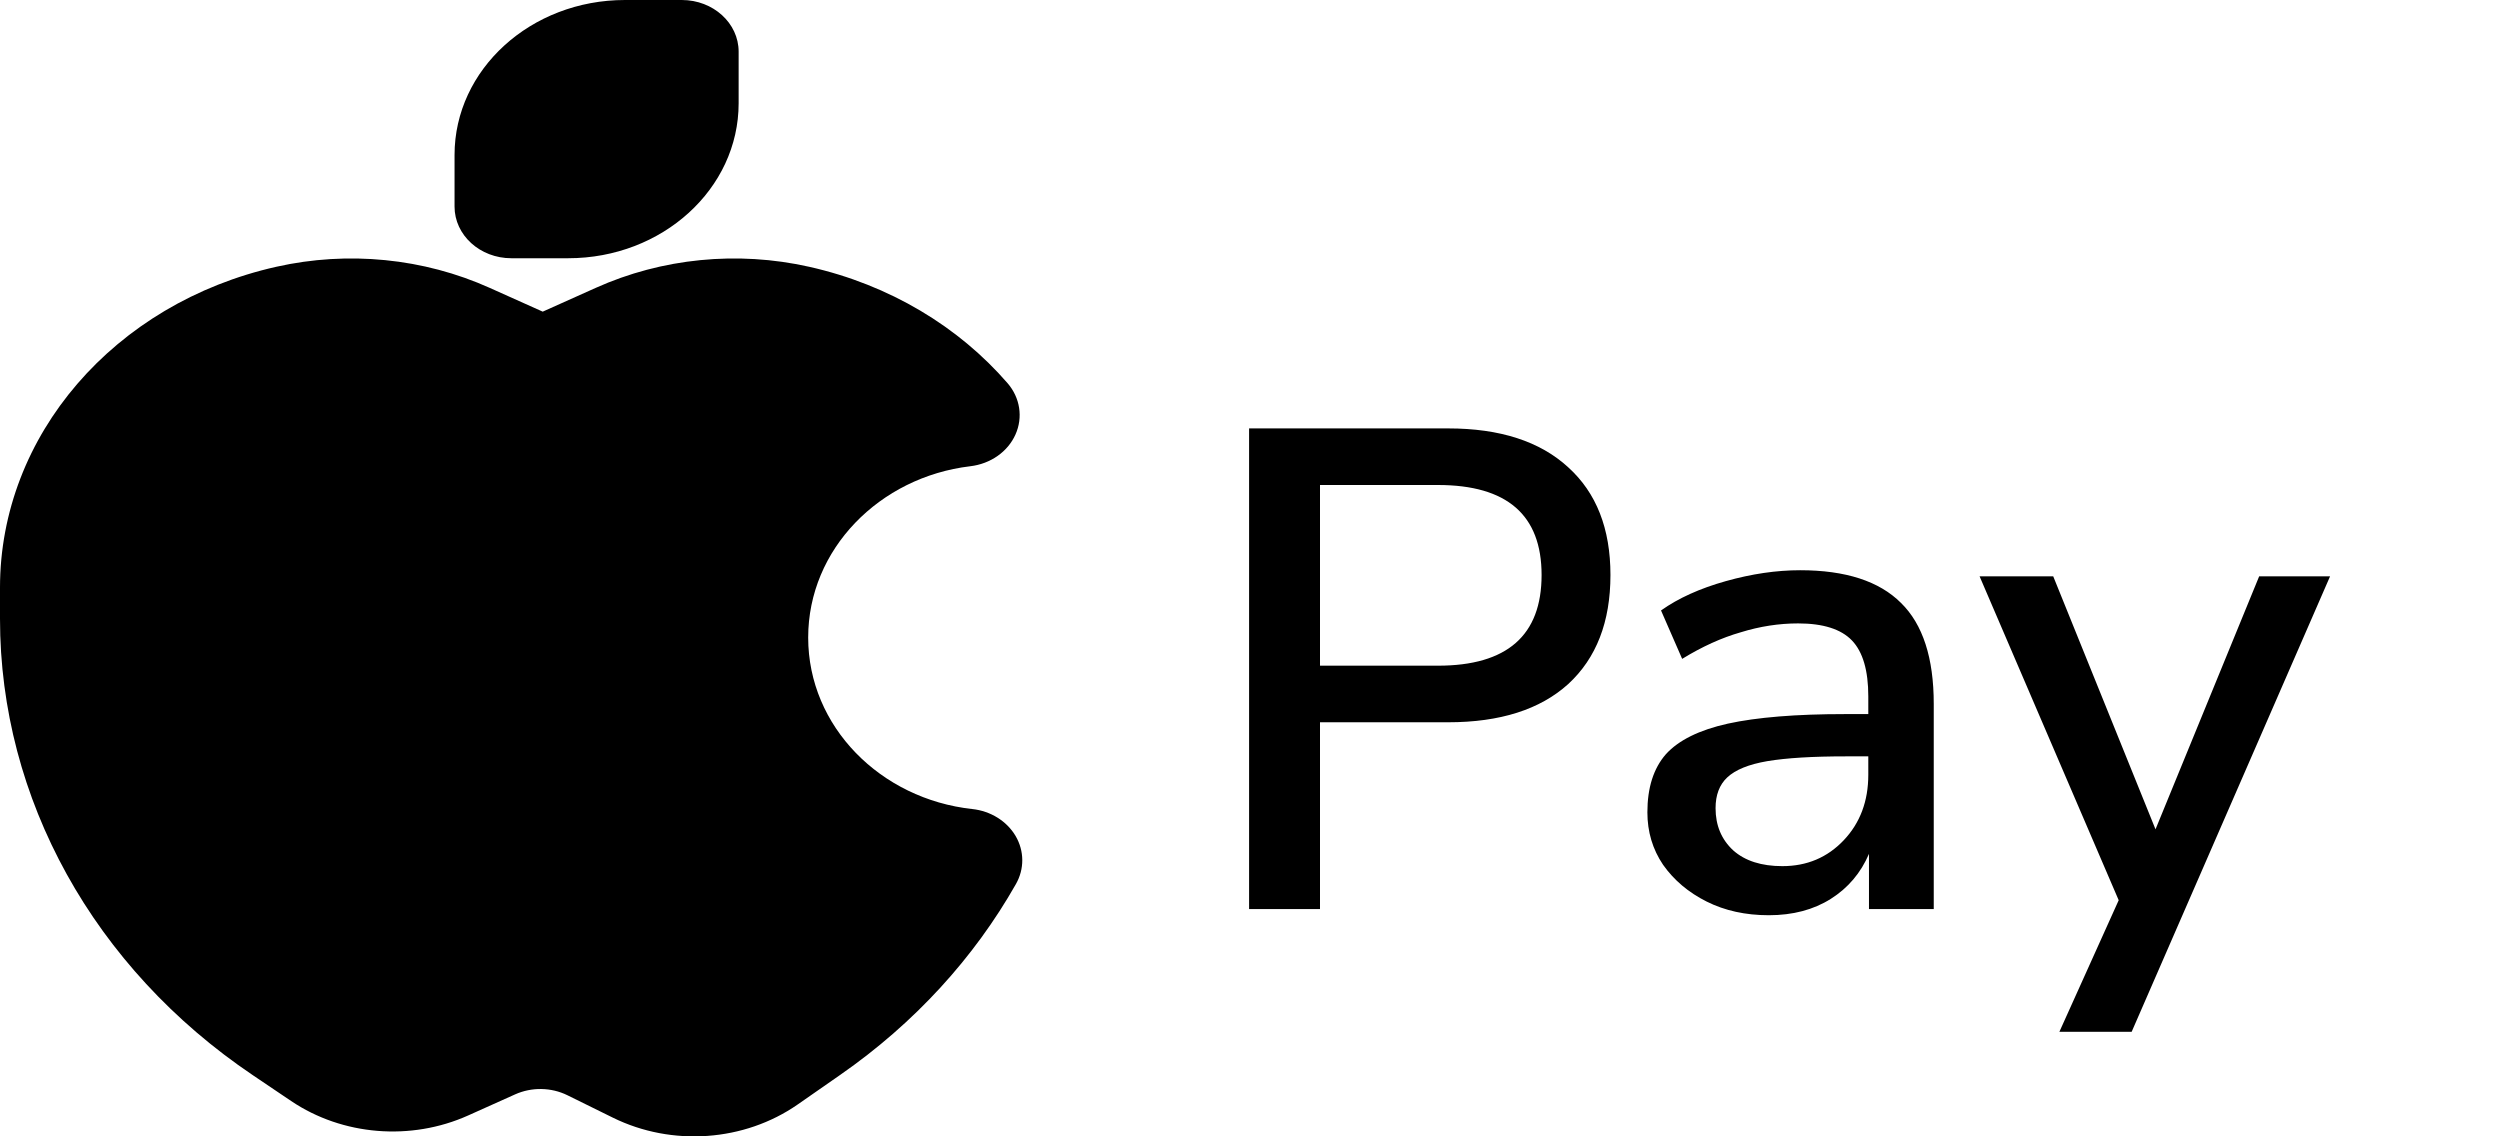 <svg width="44" height="20" viewBox="0 0 44 20" fill="none" xmlns="http://www.w3.org/2000/svg">
<path d="M21.984 16V7.54H25.488C26.4 7.54 27.104 7.768 27.6 8.224C28.096 8.672 28.344 9.304 28.344 10.12C28.344 10.944 28.096 11.584 27.6 12.04C27.104 12.488 26.4 12.712 25.488 12.712H23.232V16H21.984ZM23.232 11.716H25.308C26.524 11.716 27.132 11.184 27.132 10.12C27.132 9.064 26.524 8.536 25.308 8.536H23.232V11.716ZM31.13 16.108C30.722 16.108 30.358 16.028 30.038 15.868C29.718 15.708 29.462 15.492 29.27 15.22C29.086 14.948 28.994 14.64 28.994 14.296C28.994 13.864 29.102 13.524 29.318 13.276C29.542 13.028 29.906 12.848 30.41 12.736C30.922 12.624 31.61 12.568 32.474 12.568H32.882V12.256C32.882 11.8 32.786 11.472 32.594 11.272C32.402 11.072 32.086 10.972 31.646 10.972C31.31 10.972 30.974 11.024 30.638 11.128C30.302 11.224 29.958 11.38 29.606 11.596L29.234 10.744C29.538 10.528 29.918 10.356 30.374 10.228C30.83 10.1 31.266 10.036 31.682 10.036C32.482 10.036 33.074 10.228 33.458 10.612C33.842 10.988 34.034 11.58 34.034 12.388V16H32.894V15.028C32.75 15.364 32.526 15.628 32.222 15.82C31.918 16.012 31.554 16.108 31.13 16.108ZM31.37 15.244C31.802 15.244 32.162 15.092 32.45 14.788C32.738 14.484 32.882 14.1 32.882 13.636V13.312H32.486C31.902 13.312 31.442 13.34 31.106 13.396C30.778 13.452 30.542 13.548 30.398 13.684C30.262 13.812 30.194 13.992 30.194 14.224C30.194 14.528 30.298 14.776 30.506 14.968C30.714 15.152 31.002 15.244 31.37 15.244ZM36.245 18.16L37.289 15.844L34.841 10.144H36.137L37.937 14.596L39.761 10.144H41.009L37.517 18.16H36.245Z" fill="black"/>
<path fill-rule="evenodd" clip-rule="evenodd" d="M8.62 5.067C7.455 4.543 6.125 4.412 4.864 4.695C2.007 5.337 0 7.667 0 10.342V10.89C0 14.057 1.65 17.036 4.448 18.922L5.124 19.378C6.028 19.987 7.231 20.085 8.24 19.632L9.066 19.261C9.358 19.13 9.701 19.136 9.986 19.276L10.787 19.671C11.826 20.183 13.1 20.092 14.039 19.439L14.789 18.917C16.098 18.007 17.146 16.855 17.881 15.558C18.031 15.293 18.029 14.979 17.876 14.716C17.722 14.453 17.437 14.274 17.112 14.239C15.498 14.063 14.224 12.788 14.224 11.221C14.224 9.665 15.48 8.397 17.076 8.206C17.433 8.164 17.737 7.951 17.872 7.648C18.008 7.345 17.954 6.999 17.732 6.743C16.874 5.753 15.662 5.014 14.24 4.695C12.979 4.412 11.649 4.543 10.484 5.067L9.552 5.485L8.62 5.067Z" fill="black"/>
<path fill-rule="evenodd" clip-rule="evenodd" d="M11 0C9.343 0 8 1.221 8 2.727V3.636C8 4.138 8.448 4.545 9 4.545H10C11.657 4.545 13 3.324 13 1.818V0.909C13 0.407 12.552 0 12 0H11Z" fill="black"/>
</svg>
